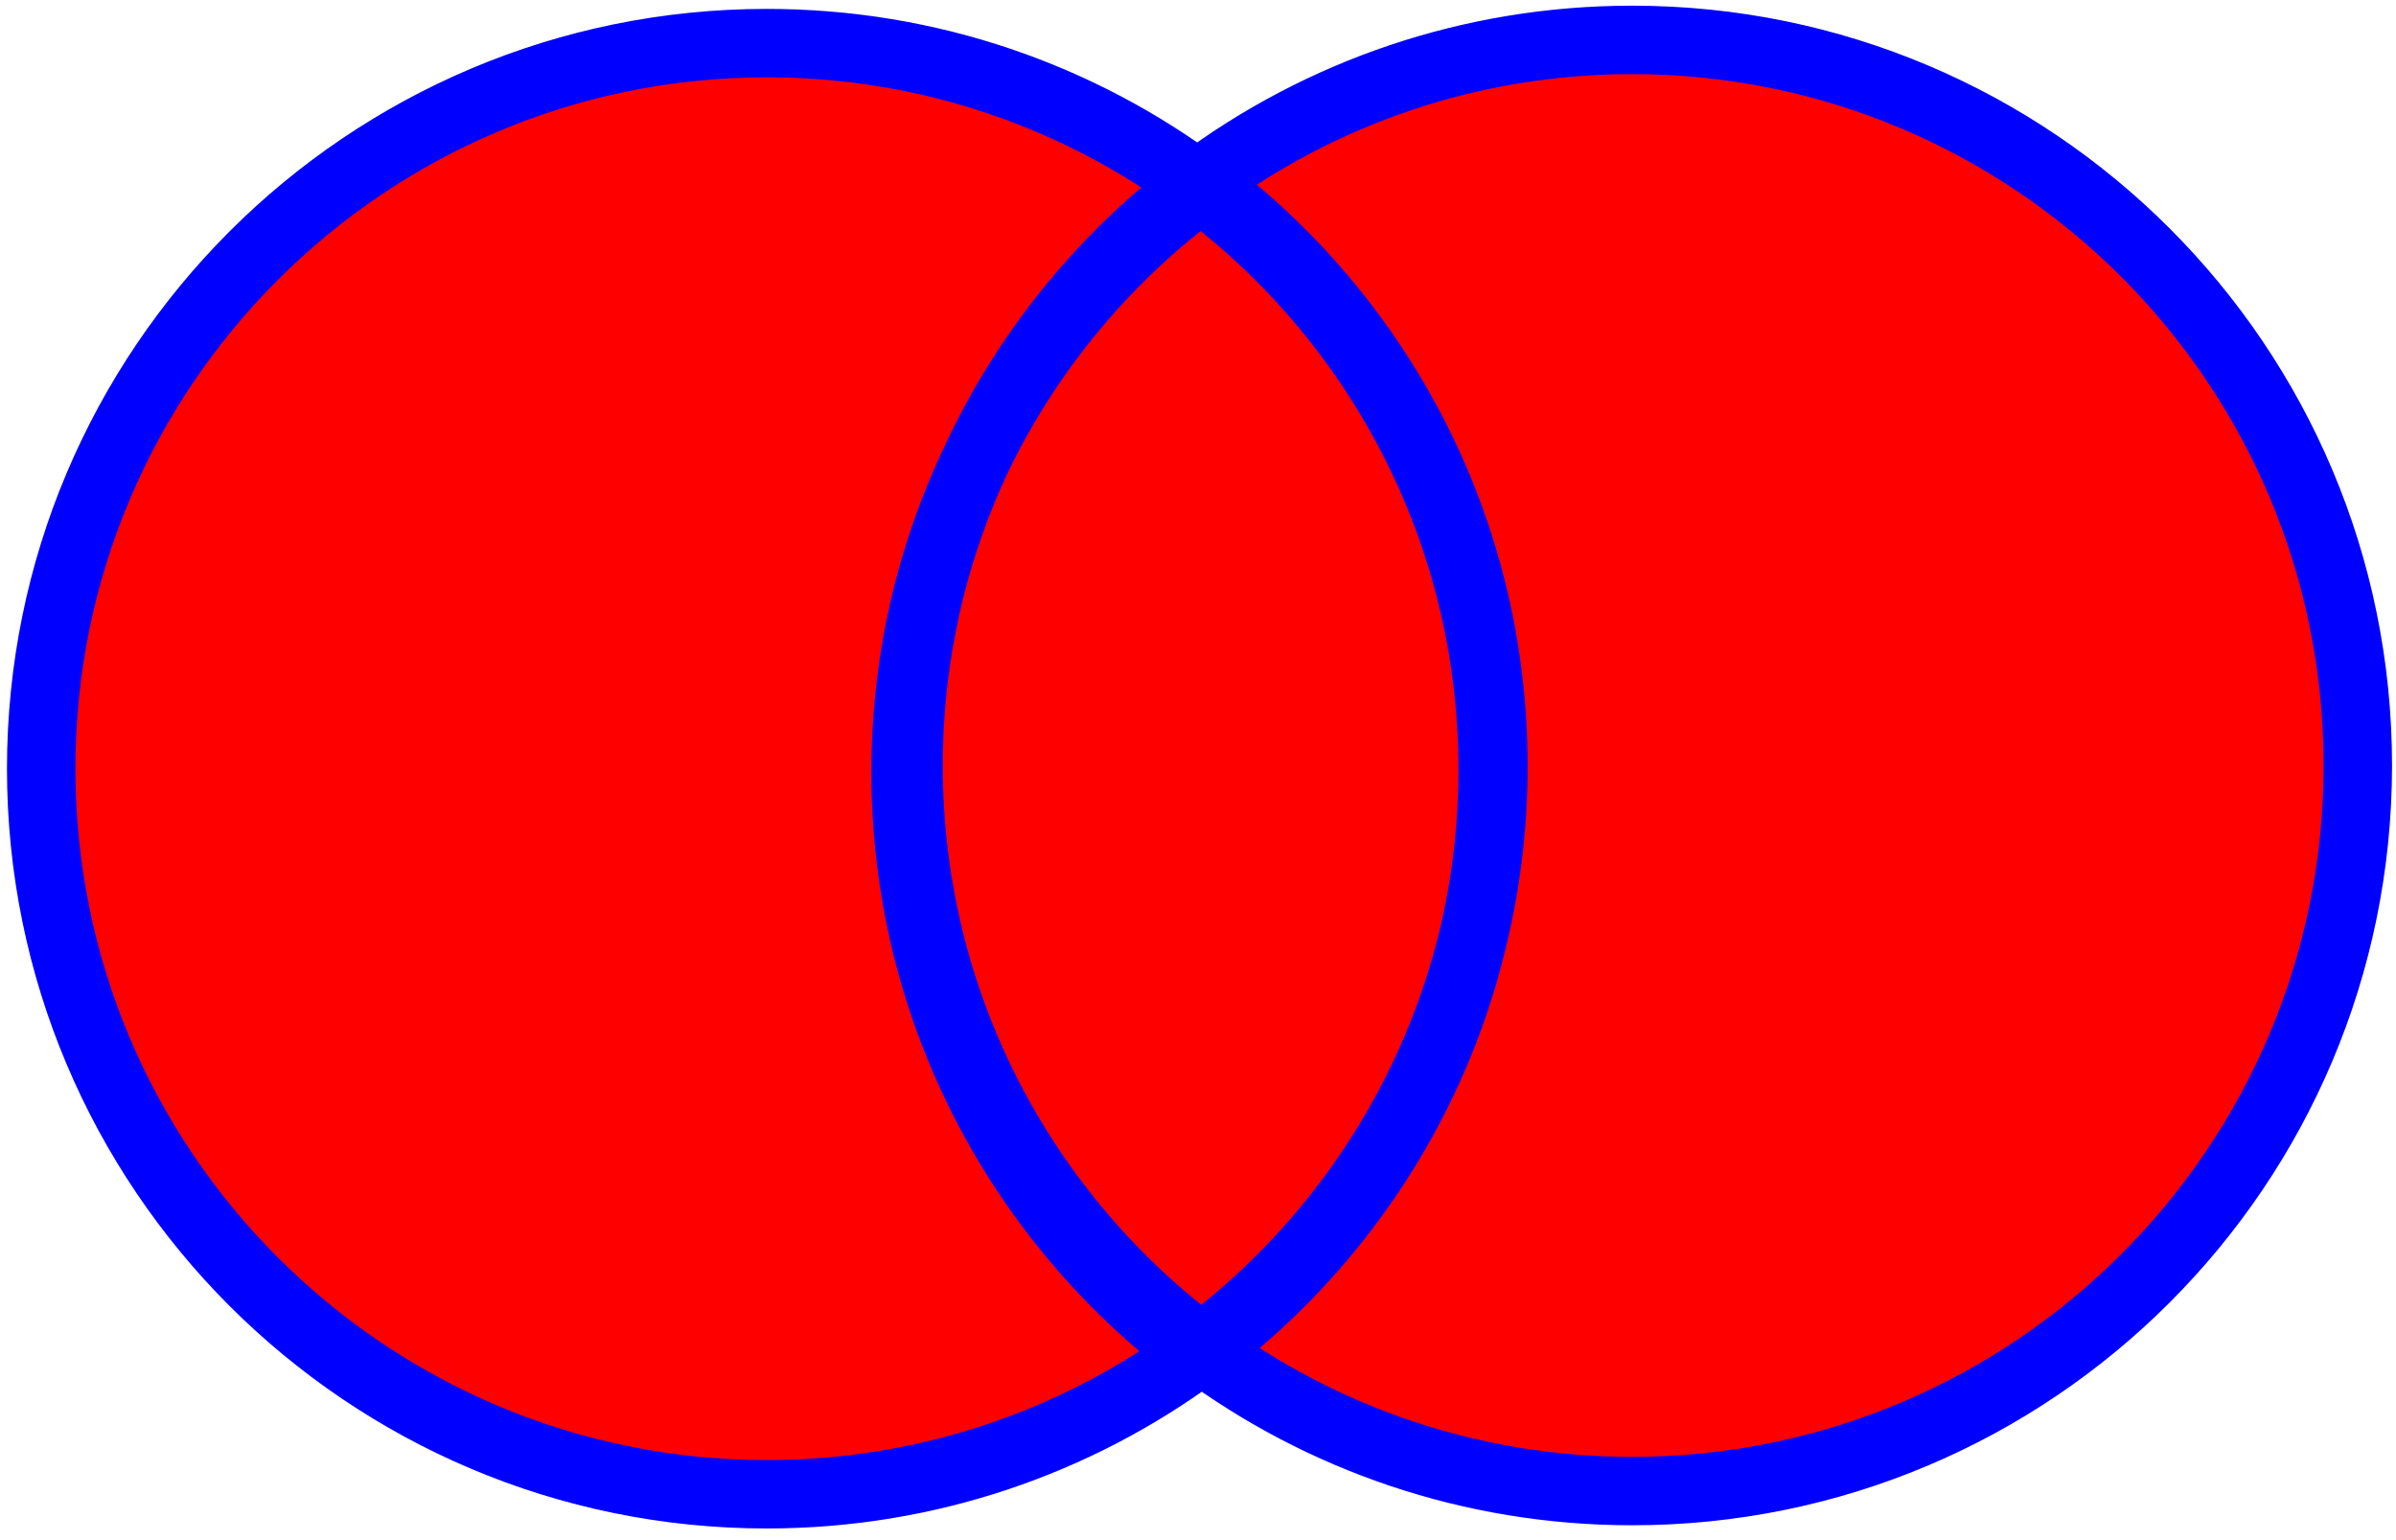 <?xml version="1.0" encoding="utf-8"?>
<svg viewBox="0 0 350 225" xmlns="http://www.w3.org/2000/svg">
  <path d="M 113.381 217.608 C 54.84 217.608 7.383 170.151 7.383 111.61 C 7.383 53.069 54.84 5.612 113.381 5.612 C 137.181 5.612 159.148 13.456 176.84 26.699 C 150.644 45.998 133.648 77.062 133.648 112.095 C 133.648 146.836 150.362 177.674 176.187 197.006 C 158.609 209.956 136.889 217.608 113.381 217.608 Z" style="fill: rgb(255, 0, 0); stroke: none;" transform="matrix(1, 0, 0, 1, 0, 0)"/>
  <path d="M 219.408 111.926 C 219.408 146.555 202.802 177.306 177.119 196.649 C 151.012 177.342 134.083 146.332 134.083 111.368 C 134.083 76.739 150.689 45.988 176.372 26.645 C 202.48 45.952 219.408 76.962 219.408 111.926 Z" style="fill: rgb(255, 0, 0); stroke: none;" transform="matrix(1, 0, 0, 1, 0, 0)"/>
  <path d="M 345.379 111.922 C 345.379 170.463 297.922 217.92 239.381 217.92 C 215.76 217.92 193.944 210.194 176.322 197.131 C 202.291 177.811 219.114 146.886 219.114 112.031 C 219.114 77.111 202.228 46.134 176.175 26.822 C 193.823 13.693 215.695 5.924 239.381 5.924 C 297.922 5.924 345.379 53.381 345.379 111.922 Z" style="fill: rgb(255, 0, 0); stroke: none;" transform="matrix(1, 0, 0, 1, 0, 0)"/>
  <path d="M 218.043 112.427 C 218.043 147.056 201.437 177.807 175.754 197.15 C 149.647 177.843 132.718 146.833 132.718 111.869 C 132.718 77.24 149.324 46.489 175.007 27.146 C 201.115 46.453 218.043 77.463 218.043 112.427 Z M 112.017 218.296 C 53.476 218.296 6.019 170.839 6.019 112.298 C 6.019 53.757 53.476 6.3 112.017 6.3 C 135.817 6.3 157.784 14.144 175.476 27.387 C 149.28 46.686 132.284 77.75 132.284 112.783 C 132.284 147.524 148.998 178.362 174.823 197.694 C 157.245 210.644 135.525 218.296 112.017 218.296 Z M 344.42 111.829 C 344.42 170.37 296.963 217.827 238.422 217.827 C 214.801 217.827 192.985 210.101 175.363 197.038 C 201.332 177.718 218.155 146.793 218.155 111.938 C 218.155 77.018 201.269 46.041 175.216 26.729 C 192.864 13.6 214.736 5.831 238.422 5.831 C 296.963 5.831 344.42 53.288 344.42 111.829 Z" style="stroke: rgb(0, 0, 255); stroke-width: 10px; fill: none;" transform="matrix(1, 0, 0, 1, 0, 0)"/>
</svg>